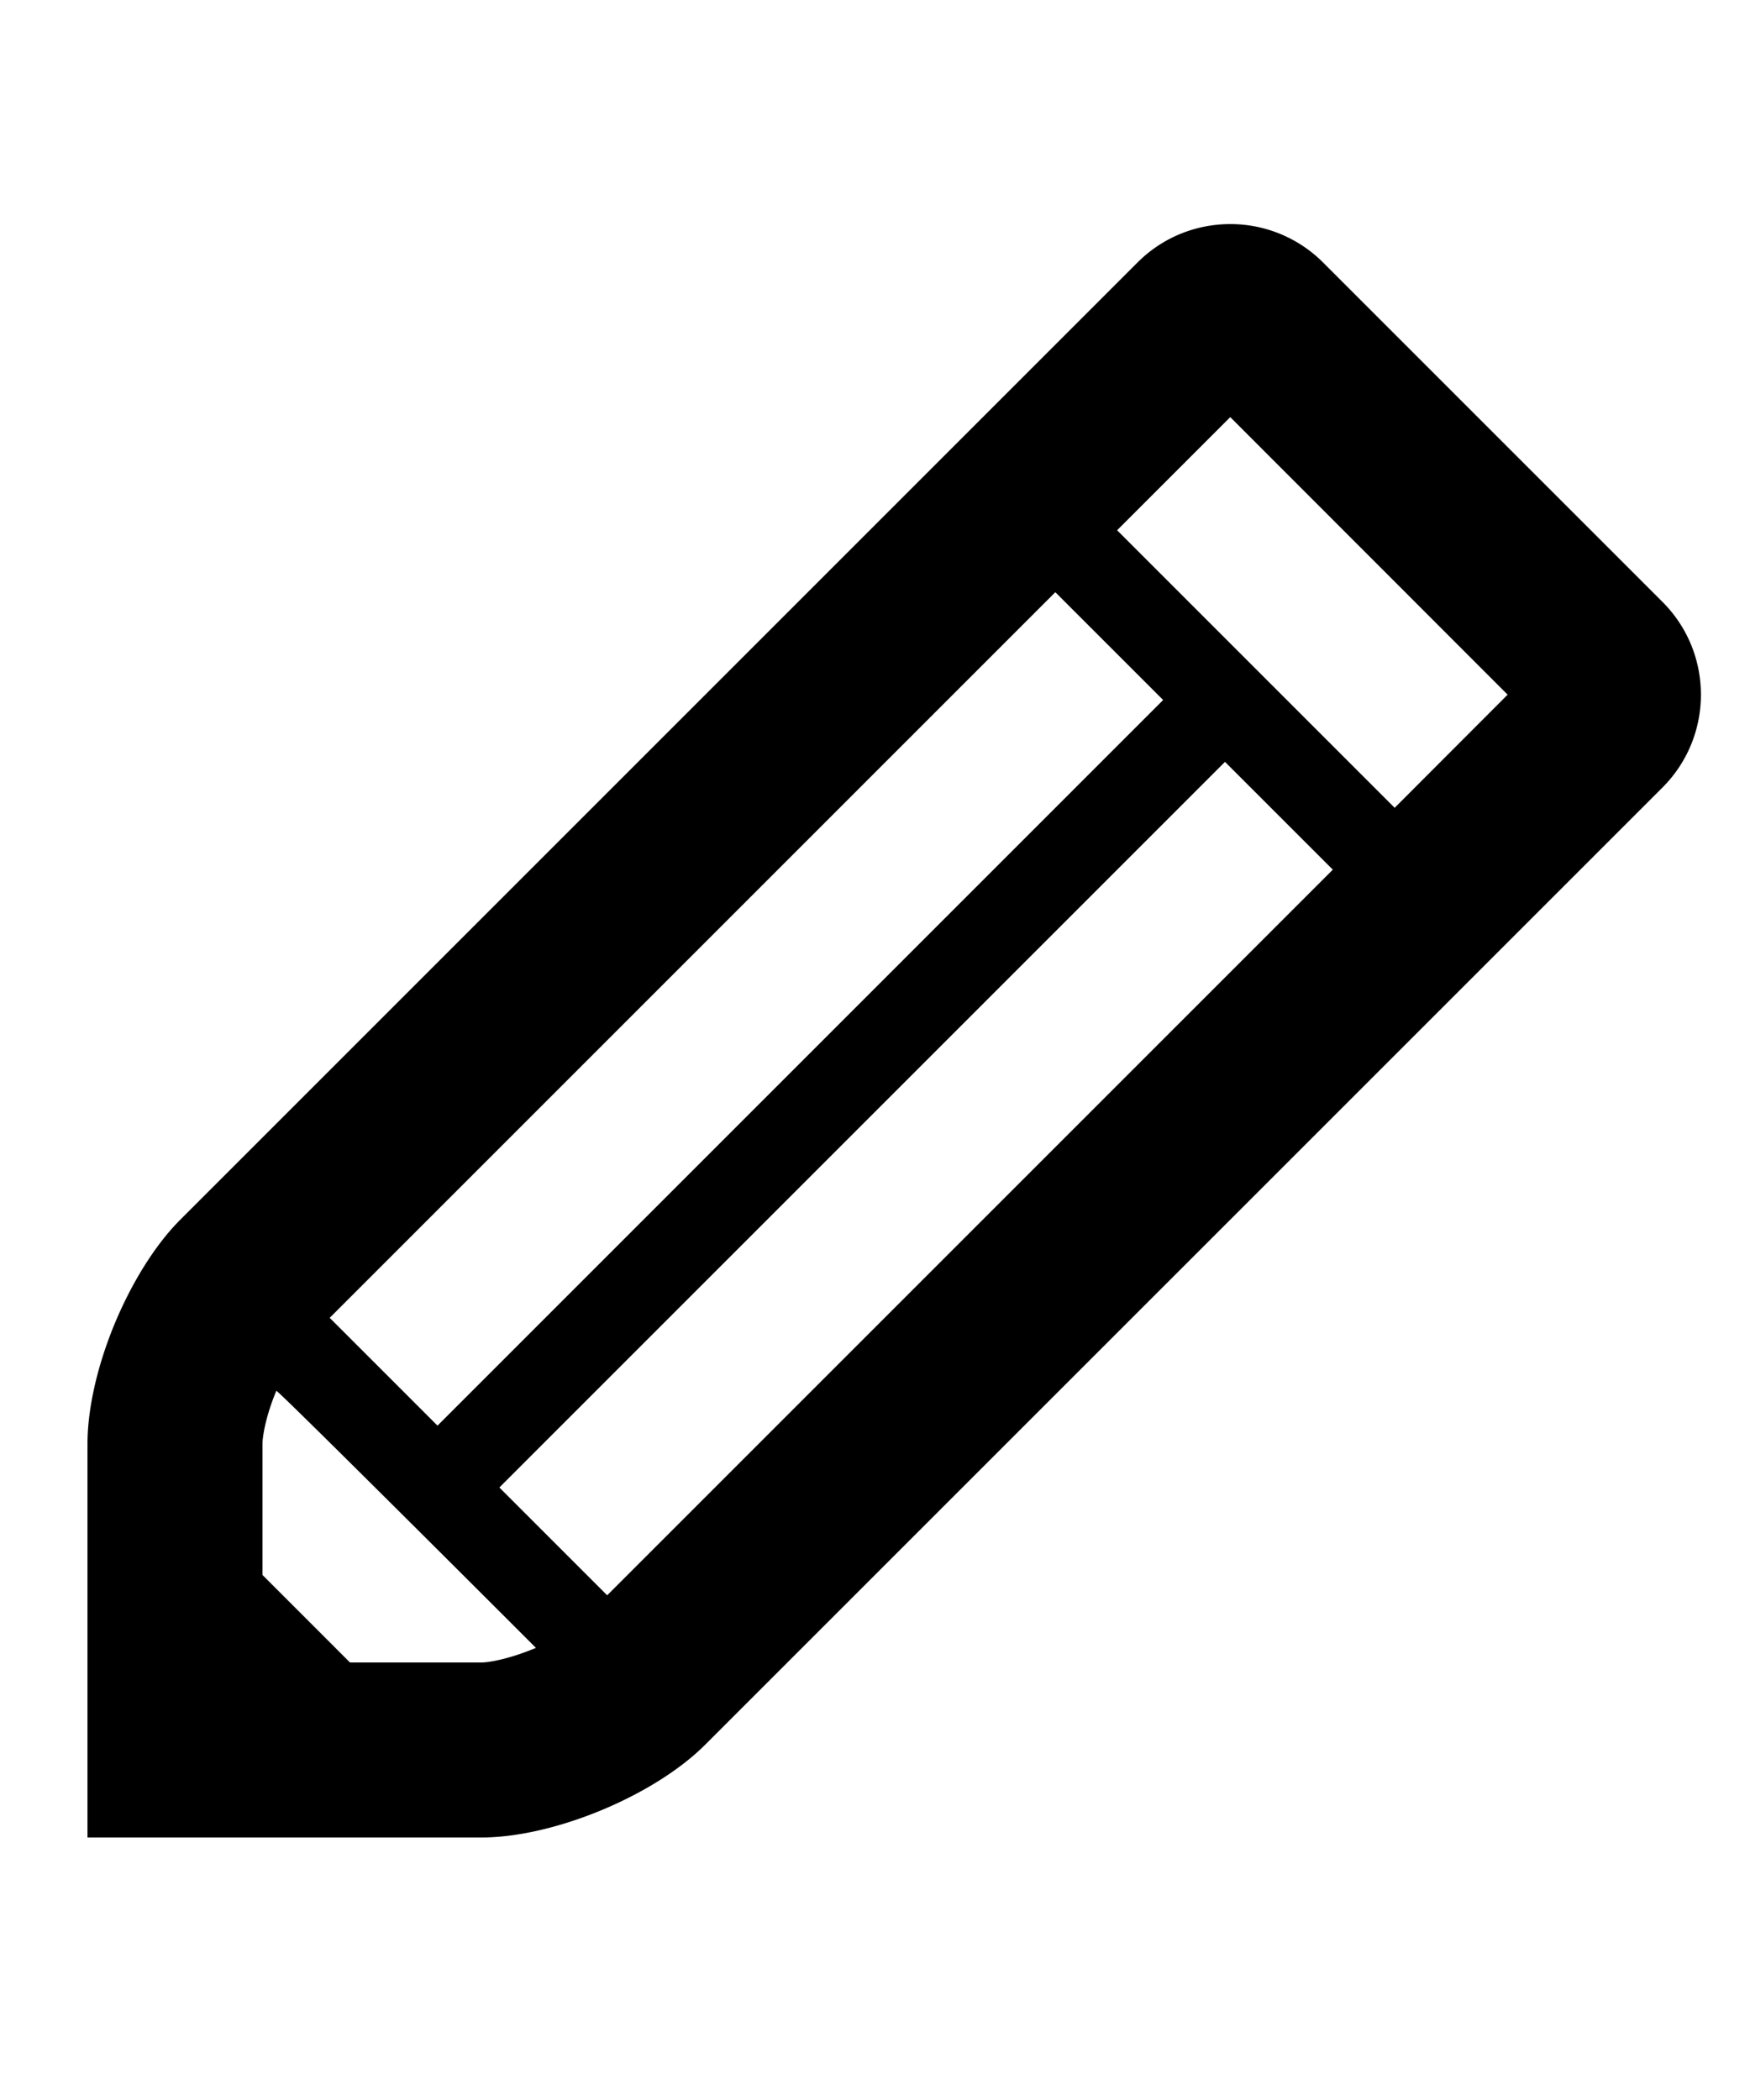 <svg width="200" height="240" viewBox="0 0 200 240" xmlns="http://www.w3.org/2000/svg"><title>uE12C-pencil</title><path d="M190 68.79L151.21 30a14.97 14.97 0 0 0-10.61-4.39c-3.84 0-7.67 1.46-10.6 4.39L20.61 139.39c-2.93 2.93-5.58 7.27-7.5 11.88C11.19 155.9 10 160.86 10 165v45h45c4.14 0 9.08-1.19 13.71-3.11 4.63-1.92 8.96-4.57 11.89-7.5L190 90a14.97 14.97 0 0 0 4.39-10.61c0-3.84-1.46-7.67-4.39-10.6zM37.68 150.61l82.93-82.93L132.93 80 50 162.93l-12.32-12.32zM55 190H40l-10-10v-15c0-.77.33-3.05 1.58-6.05.1-.2 29.67 29.38 29.67 29.38-3.22 1.34-5.48 1.67-6.25 1.67zm14.39-7.68L57.07 170 140 87.07l12.32 12.32-82.93 82.93zm90-90L127.67 60.6l12.93-12.93 31.7 31.72-12.91 12.93z" fill-rule="nonzero" fill="#000"/></svg>